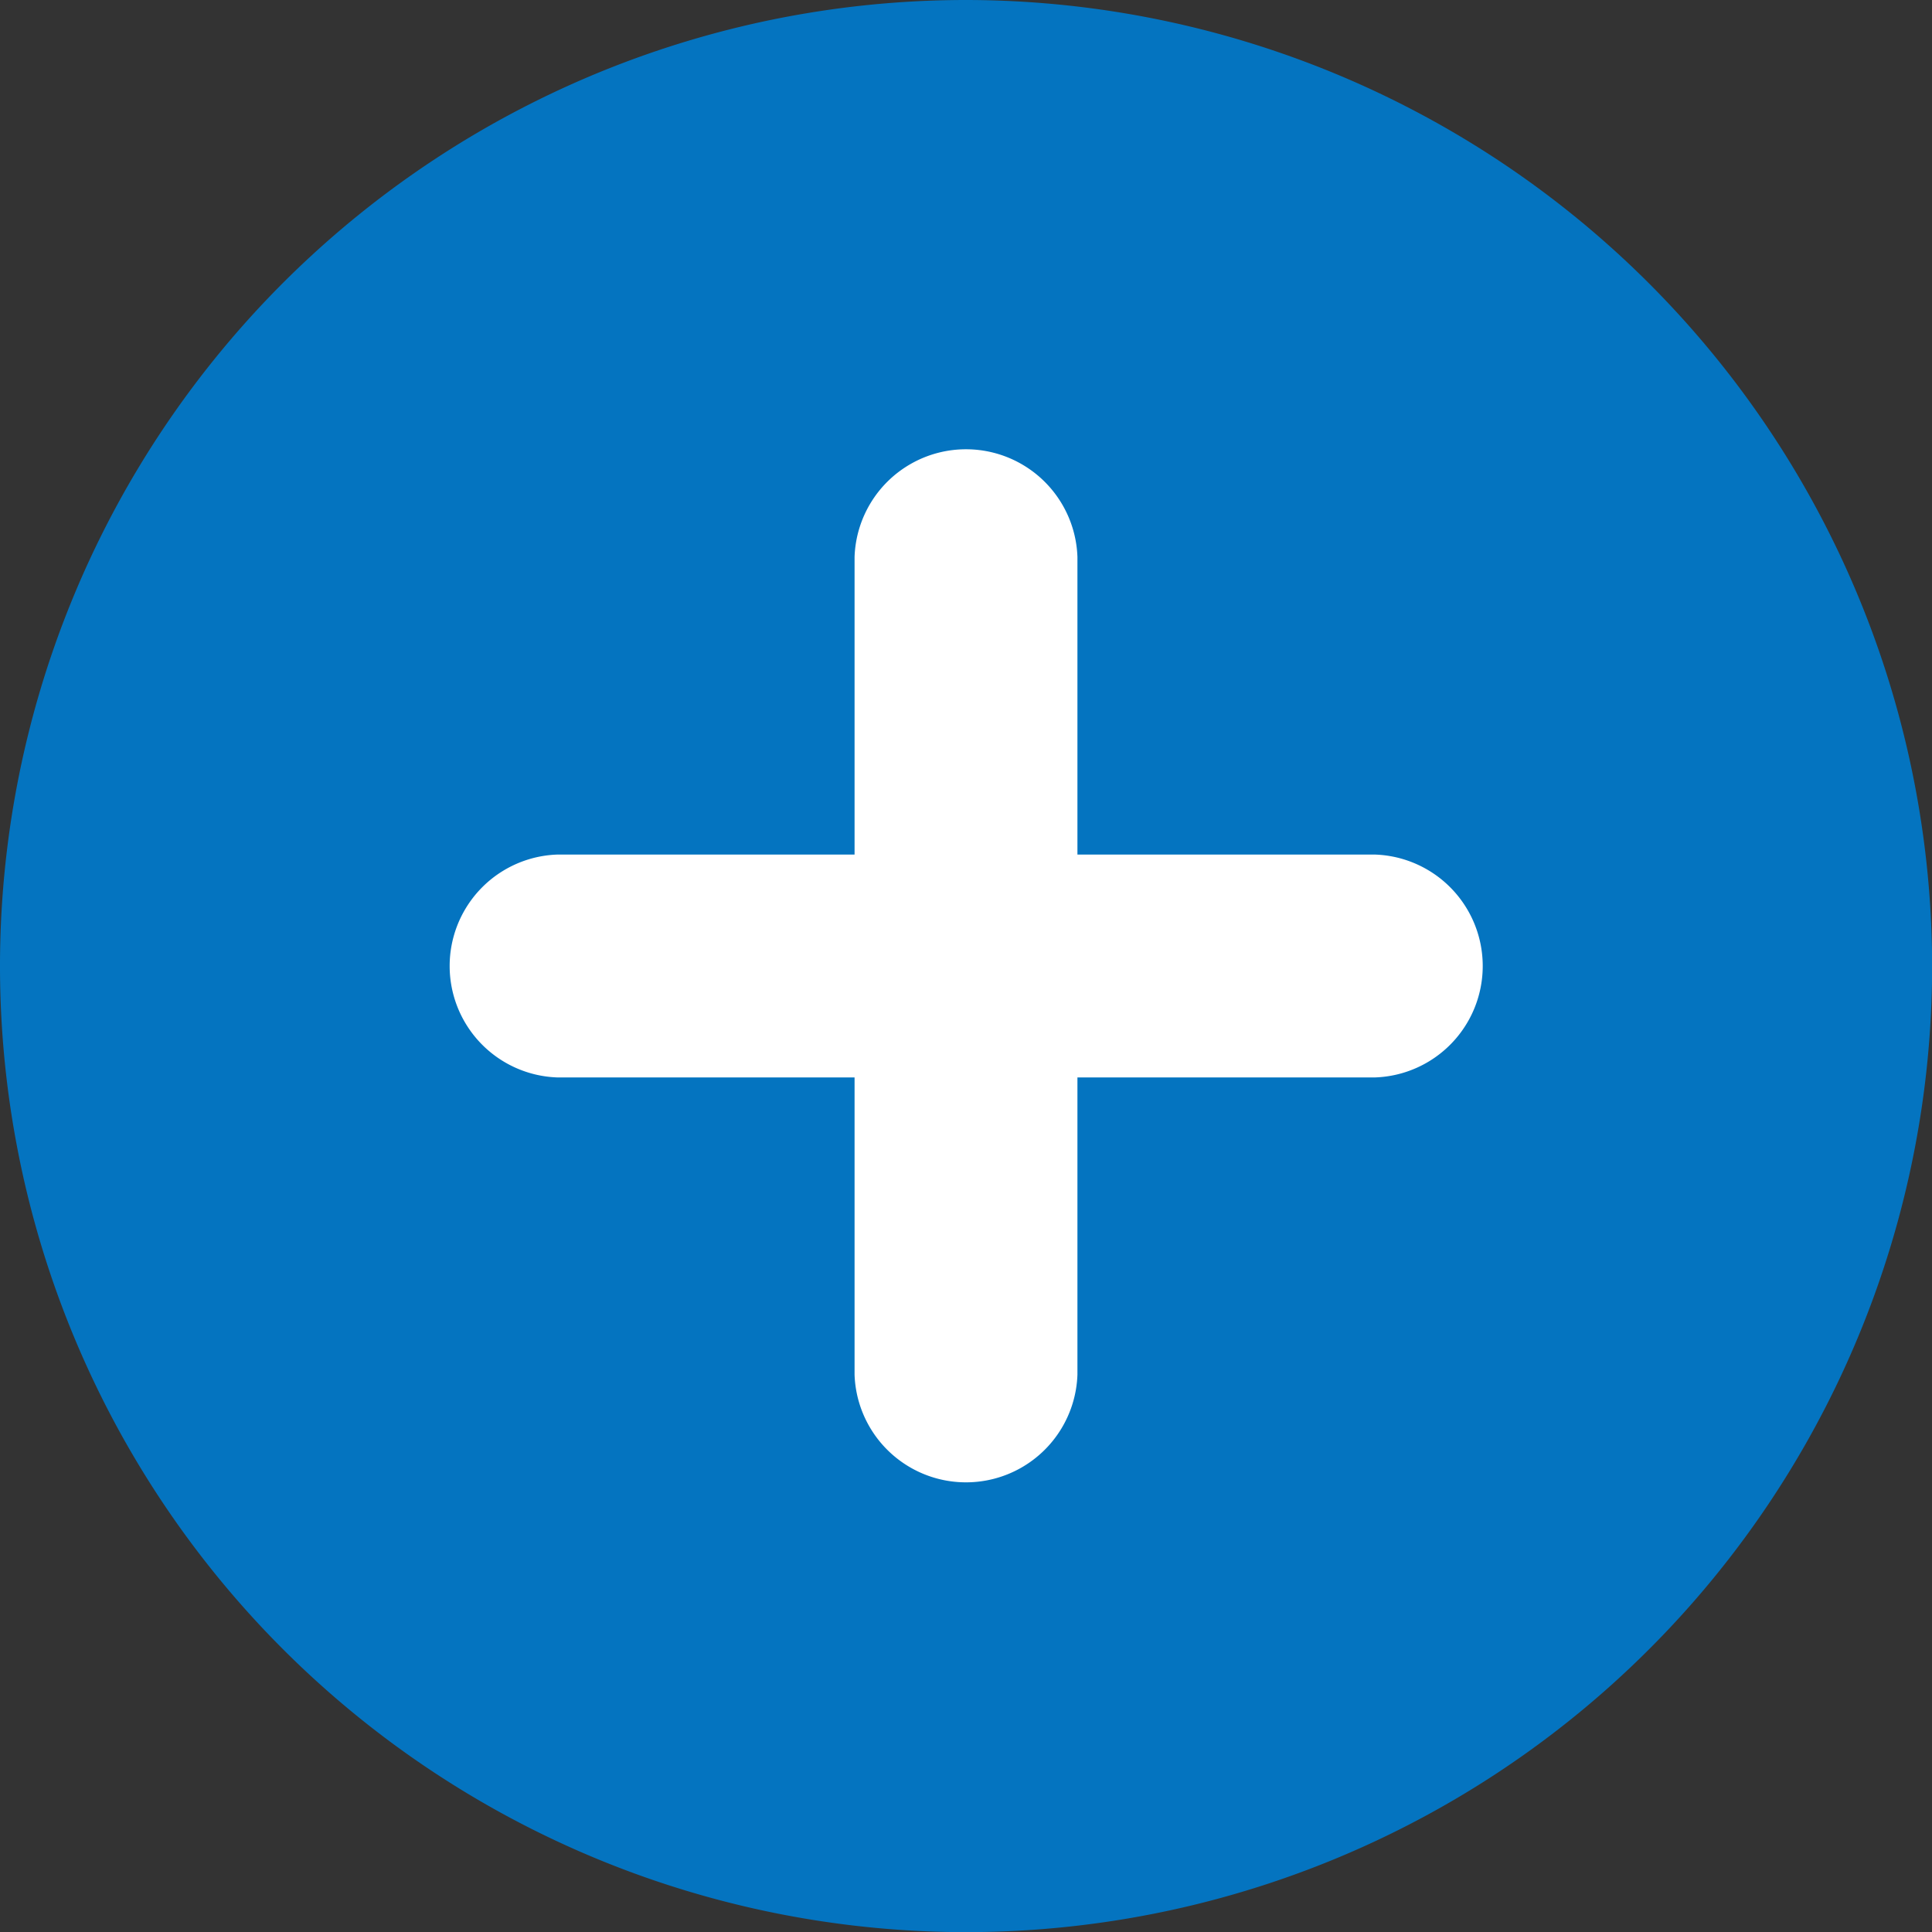 <svg xmlns="http://www.w3.org/2000/svg" width="14.971" height="14.971" viewBox="0 0 14.971 14.971">
  <rect x="0" y="0" width="14.971" height="14.971" fill="#333333" stroke="none"/>
  <g id="Group_3903" data-name="Group 3903" transform="translate(-11.229 -10.229)">
    <path id="Path_3618" data-name="Path 3618" d="M18.486,11a7.486,7.486,0,1,0,7.486,7.486A7.494,7.494,0,0,0,18.486,11Z" transform="translate(0.229 -0.771)" fill="#0474c0"/>
    <path id="Path_3620" data-name="Path 3620" d="M21.2,18.477H14.864a.864.864,0,0,1,0-1.727H21.2a.864.864,0,0,1,0,1.727Z" transform="translate(0.684 0.101)" fill="#fff"/>
    <path id="Path_3859" data-name="Path 3859" d="M7.2,1.727H.864A.864.864,0,0,1,.864,0H7.2a.864.864,0,0,1,0,1.727Z" transform="translate(17.851 21.745) rotate(-90)" fill="#fff"/>
  </g>
</svg>
